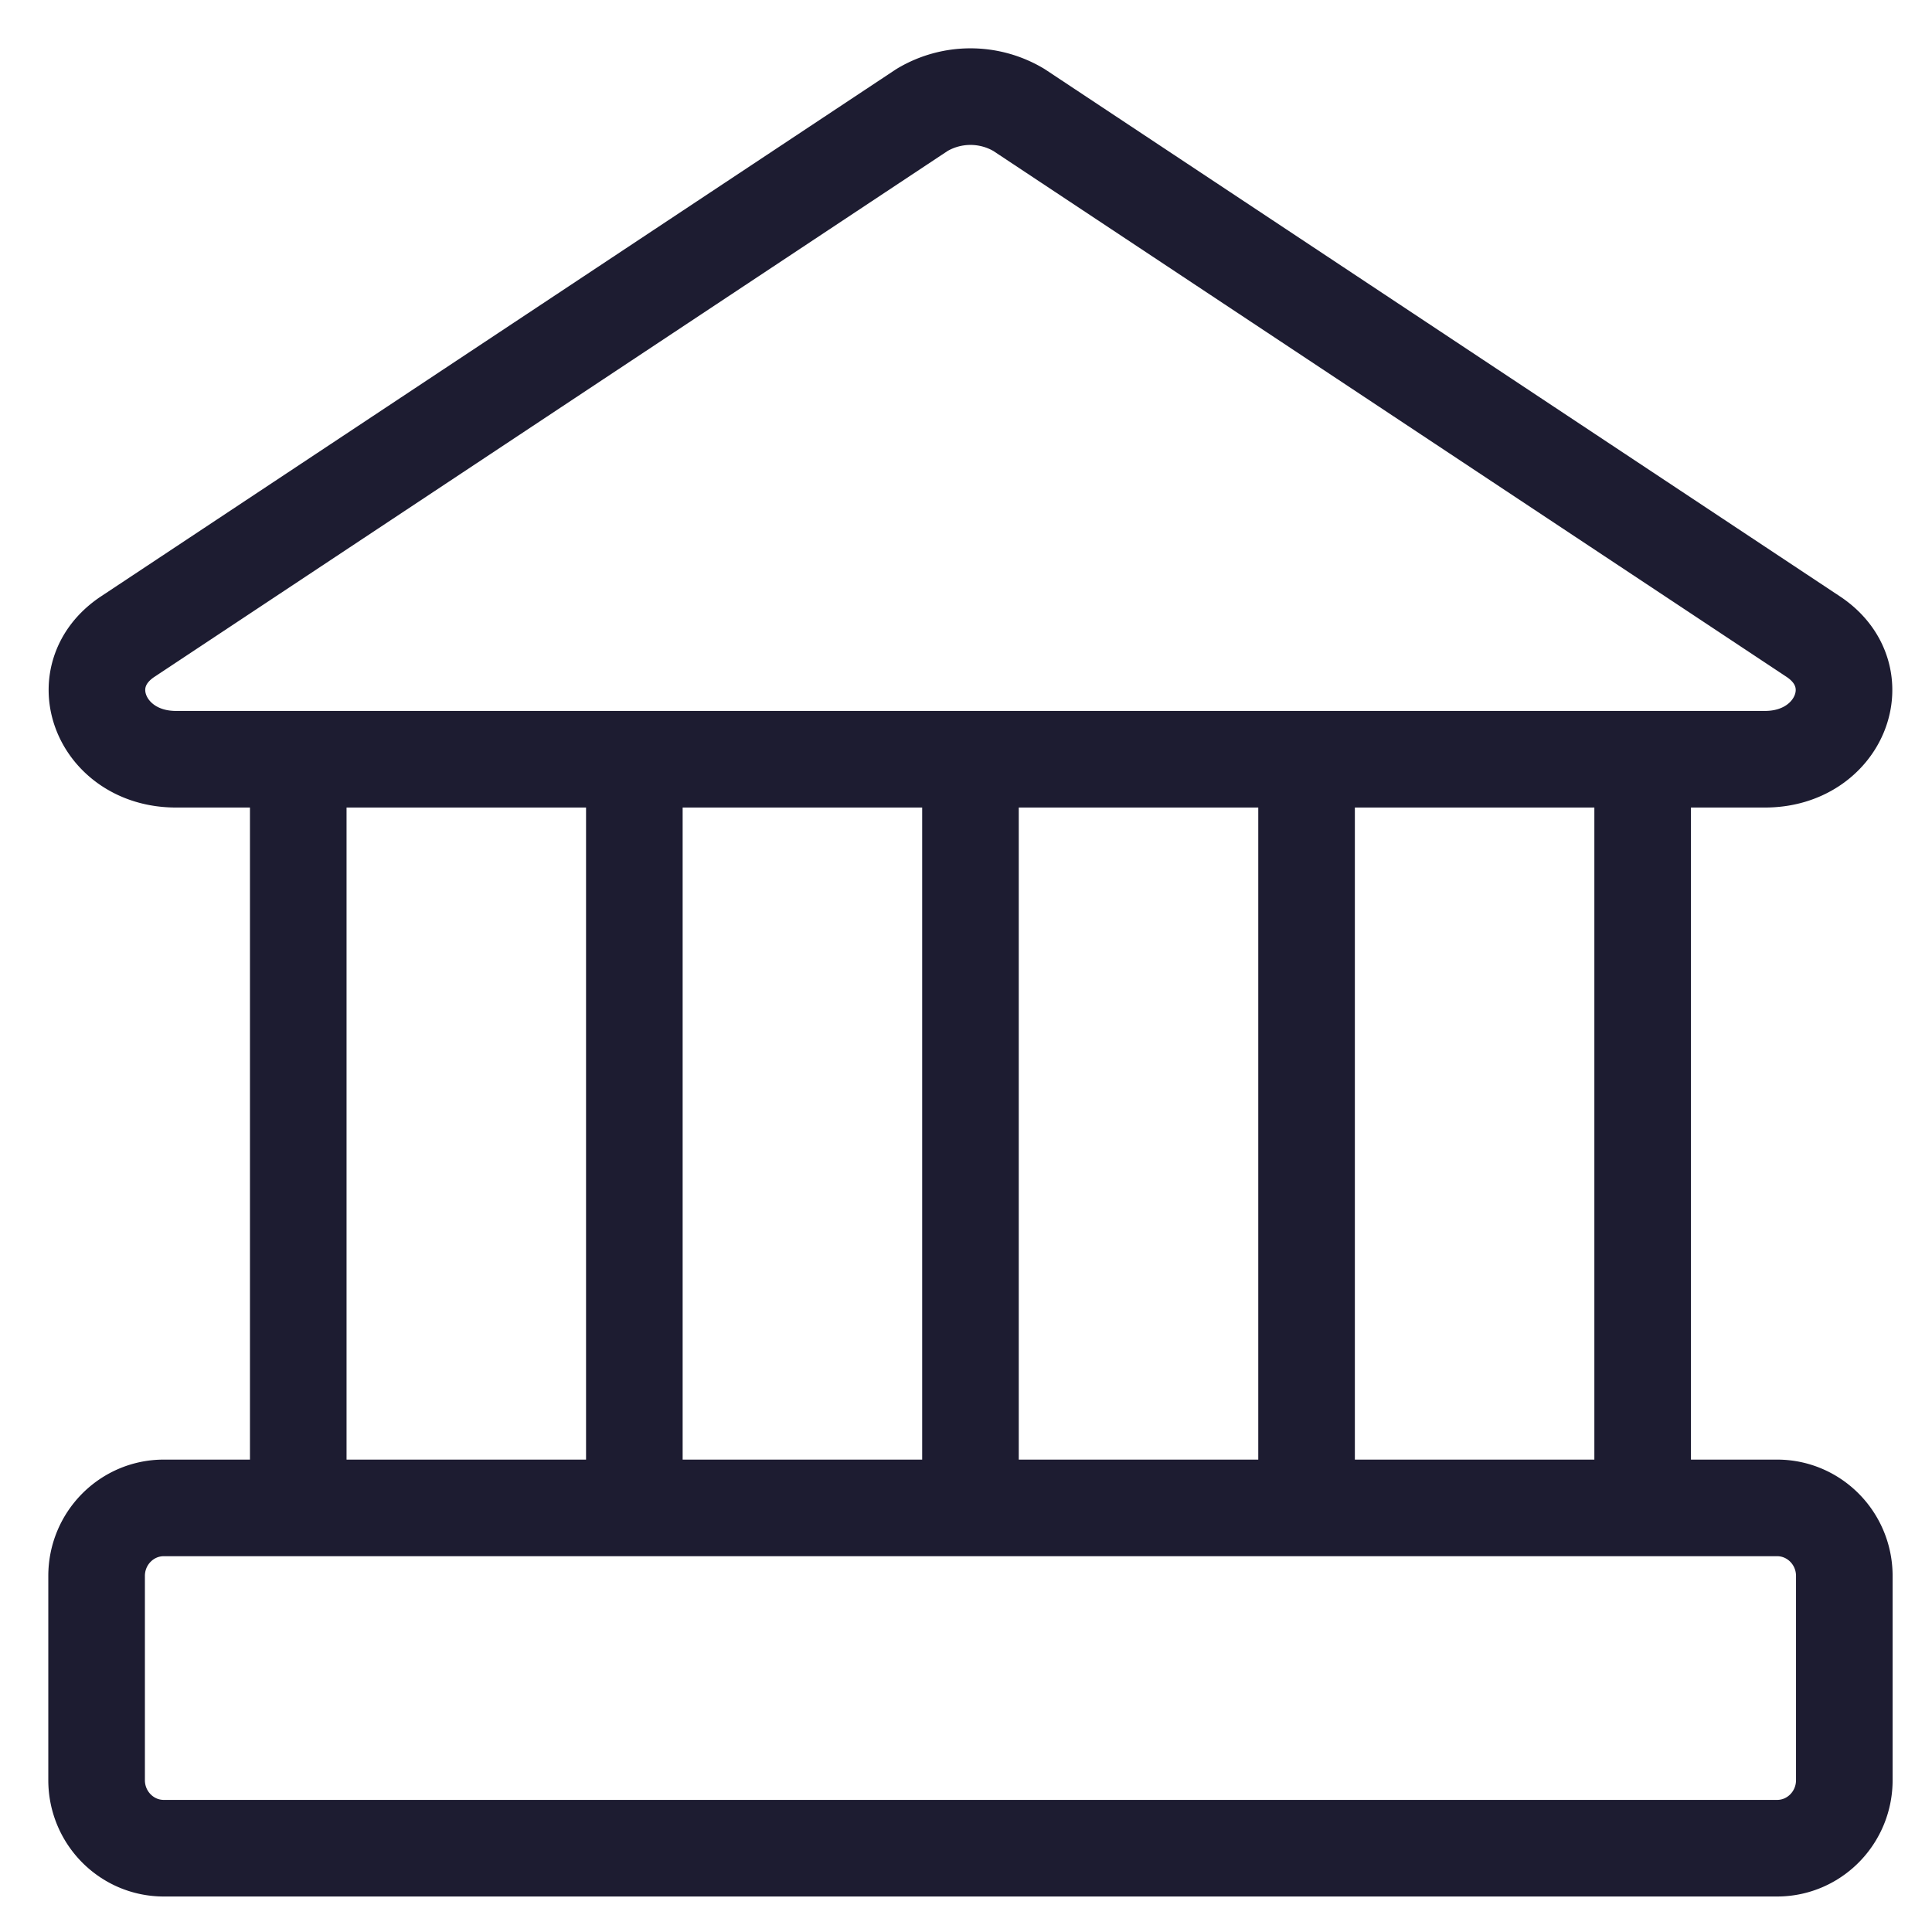 <svg width="80" height="80" fill="none" xmlns="http://www.w3.org/2000/svg"><path d="M73.085 31.438h-65.8c-3.117 0-4.453-3.438-2.004-5.072l32.9-21.813a3.916 3.916 0 014.009 0l32.9 21.813c2.449 1.634 1.113 5.072-2.005 5.072zm.501 31.001H6.783C5.246 62.439 4 63.7 4 65.257v8.455c0 1.556 1.246 2.818 2.783 2.818h66.803c1.537 0 2.783-1.262 2.783-2.818v-8.455c0-1.556-1.246-2.818-2.783-2.818zM12.35 31.438v31m13.917-31v31m13.918-31v31m13.917-31v31m13.917-31v31" stroke="#1D1C31" stroke-width="4" stroke-linecap="round" stroke-linejoin="round"/></svg>